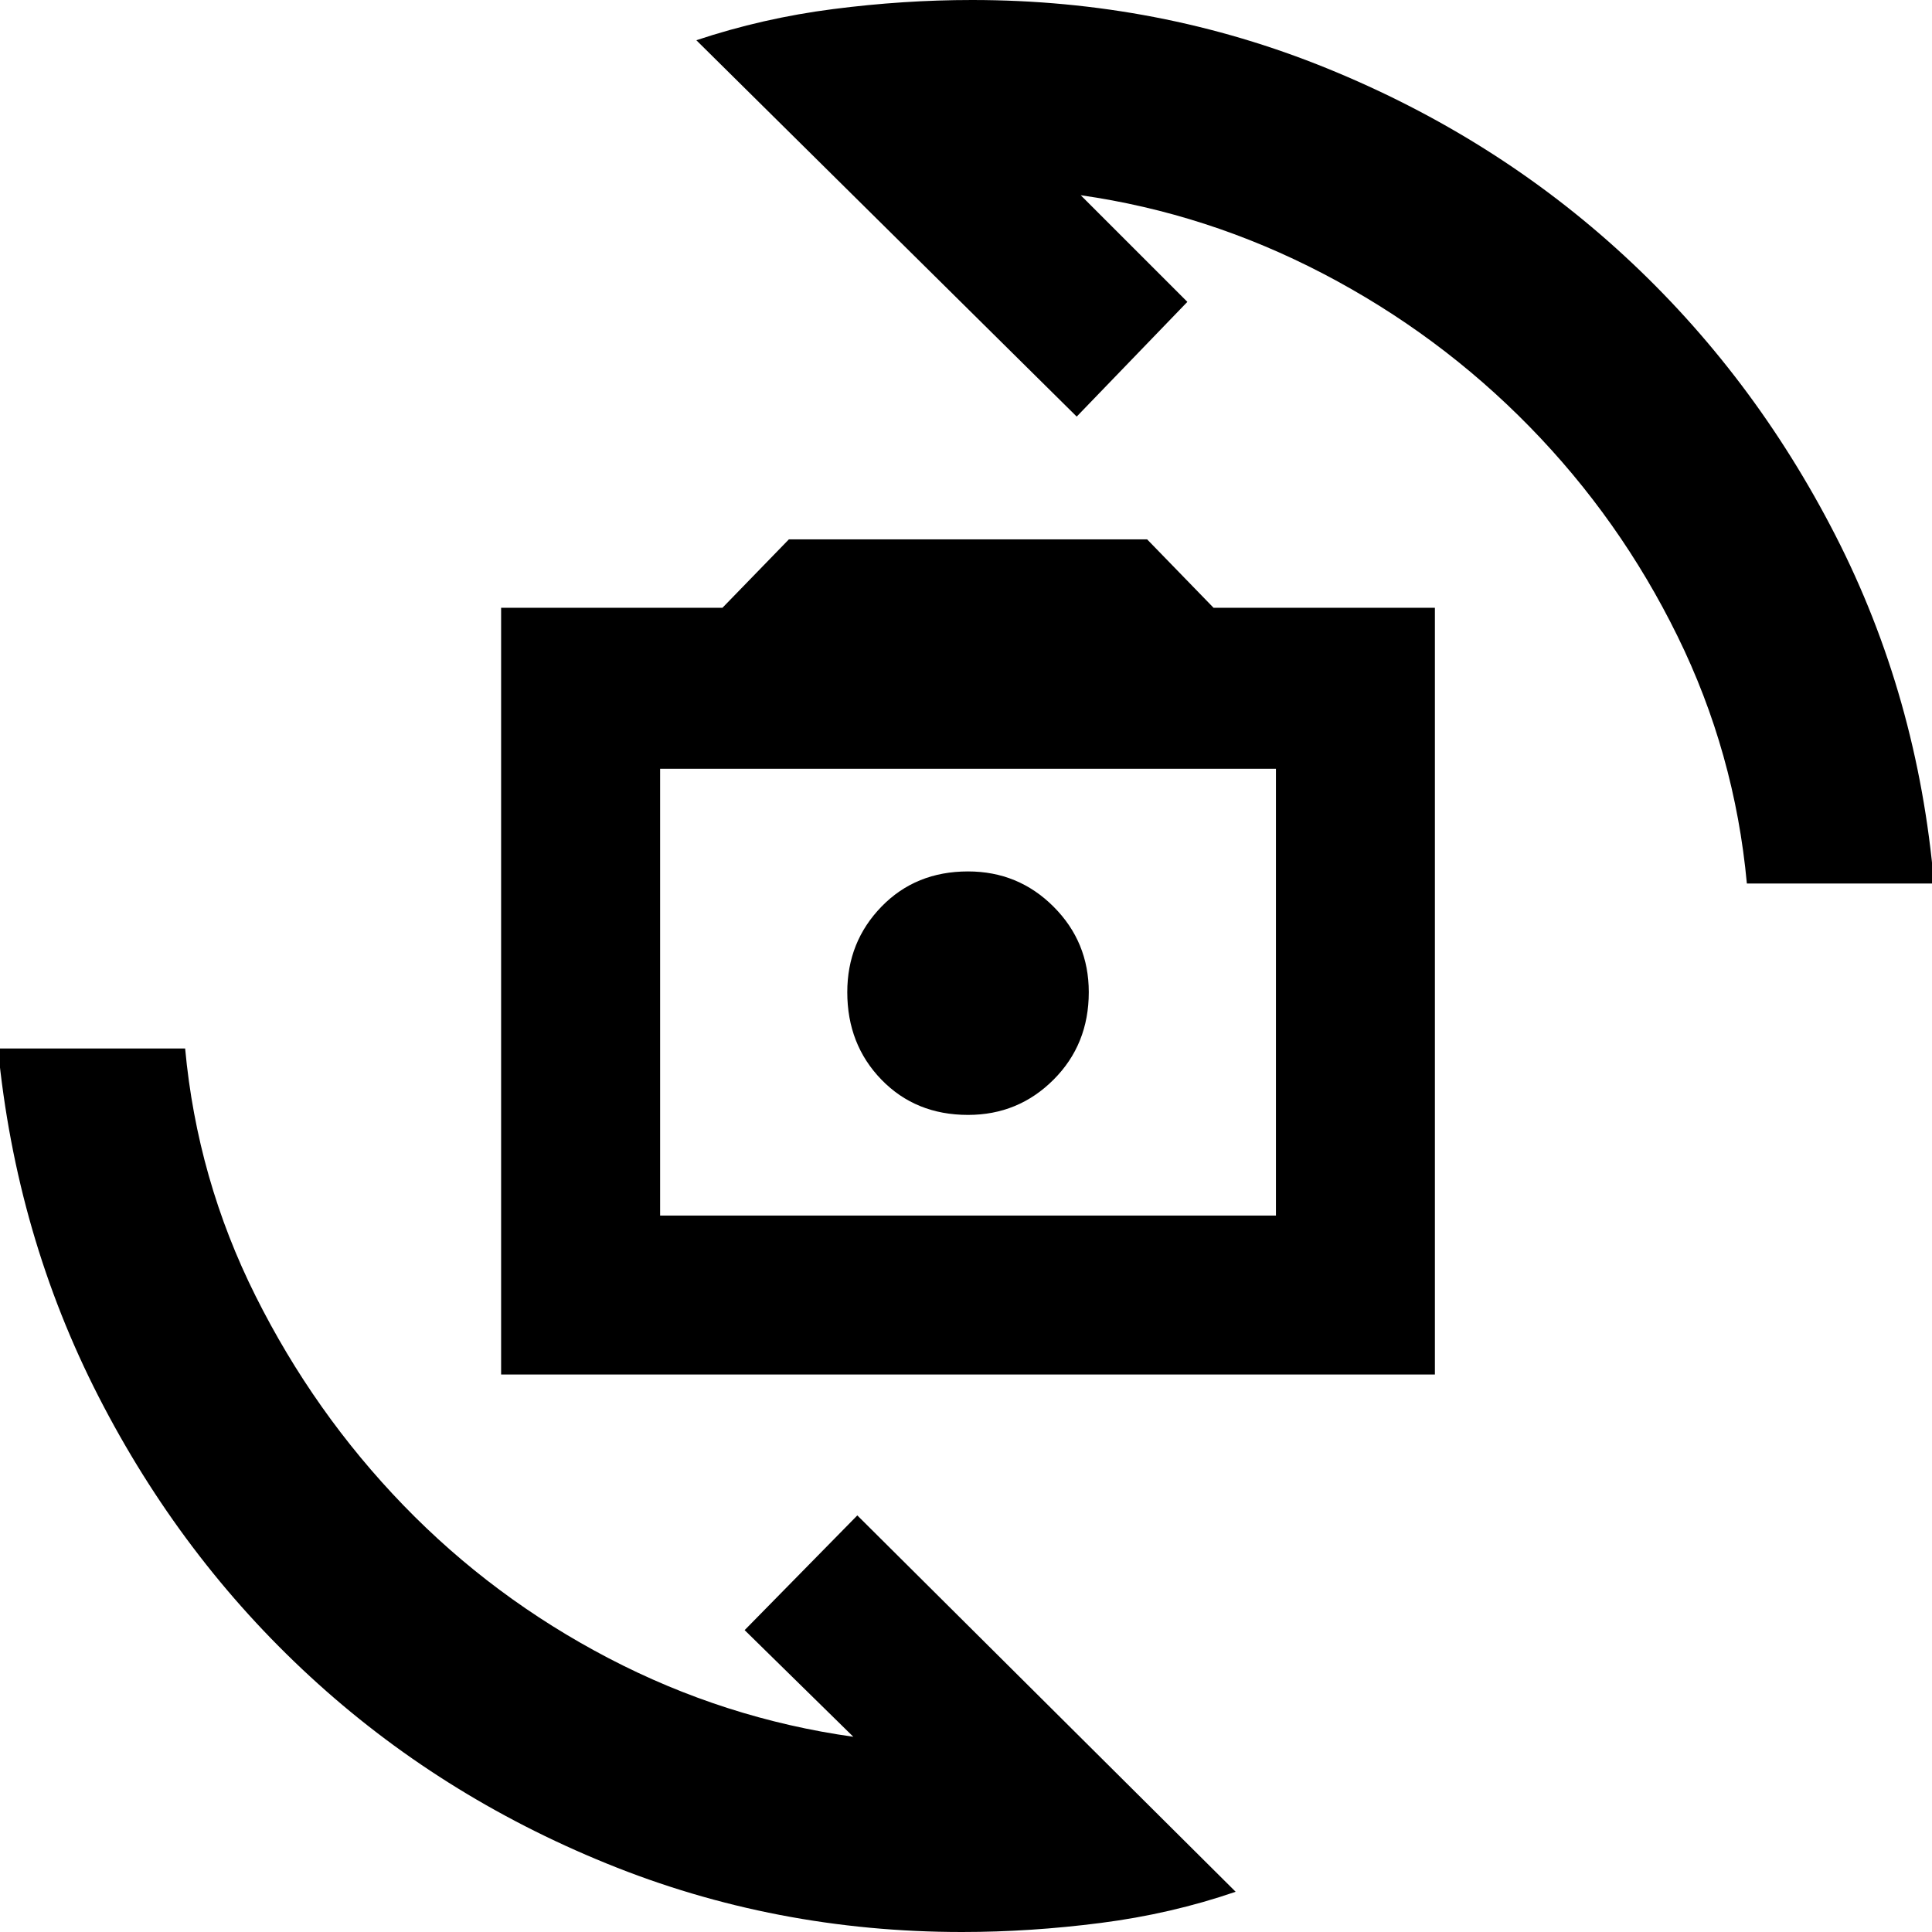 <svg xmlns="http://www.w3.org/2000/svg" height="40" width="40"><path d="M10.375 28.458V12.583H14.958L16.333 11.167H23.75L25.125 12.583H29.708V28.458ZM13.667 25.167H26.417V15.917H13.667ZM20.042 23.083Q21.083 23.083 21.812 22.354Q22.542 21.625 22.542 20.542Q22.542 19.5 21.812 18.771Q21.083 18.042 20.042 18.042Q18.958 18.042 18.25 18.771Q17.542 19.5 17.542 20.542Q17.542 21.625 18.25 22.354Q18.958 23.083 20.042 23.083ZM14.417 0.833Q15.792 0.375 17.25 0.188Q18.708 0 20.125 0Q24 0 27.479 1.417Q30.958 2.833 33.625 5.292Q36.292 7.75 38 11.083Q39.708 14.417 40.042 18.292H36.167Q35.917 15.583 34.729 13.167Q33.542 10.75 31.667 8.833Q29.792 6.917 27.396 5.667Q25 4.417 22.375 4.042L24.583 6.25L22.292 8.625ZM25.583 39.167Q24.25 39.625 22.792 39.812Q21.333 40 19.917 40Q16.042 40 12.562 38.583Q9.083 37.167 6.417 34.708Q3.75 32.25 2.042 28.917Q0.333 25.583 -0.042 21.708H3.833Q4.083 24.417 5.292 26.833Q6.5 29.25 8.354 31.167Q10.208 33.083 12.604 34.333Q15 35.583 17.667 35.958L15.417 33.75L17.75 31.375ZM13.667 25.167V15.917V25.167Z"/></svg>